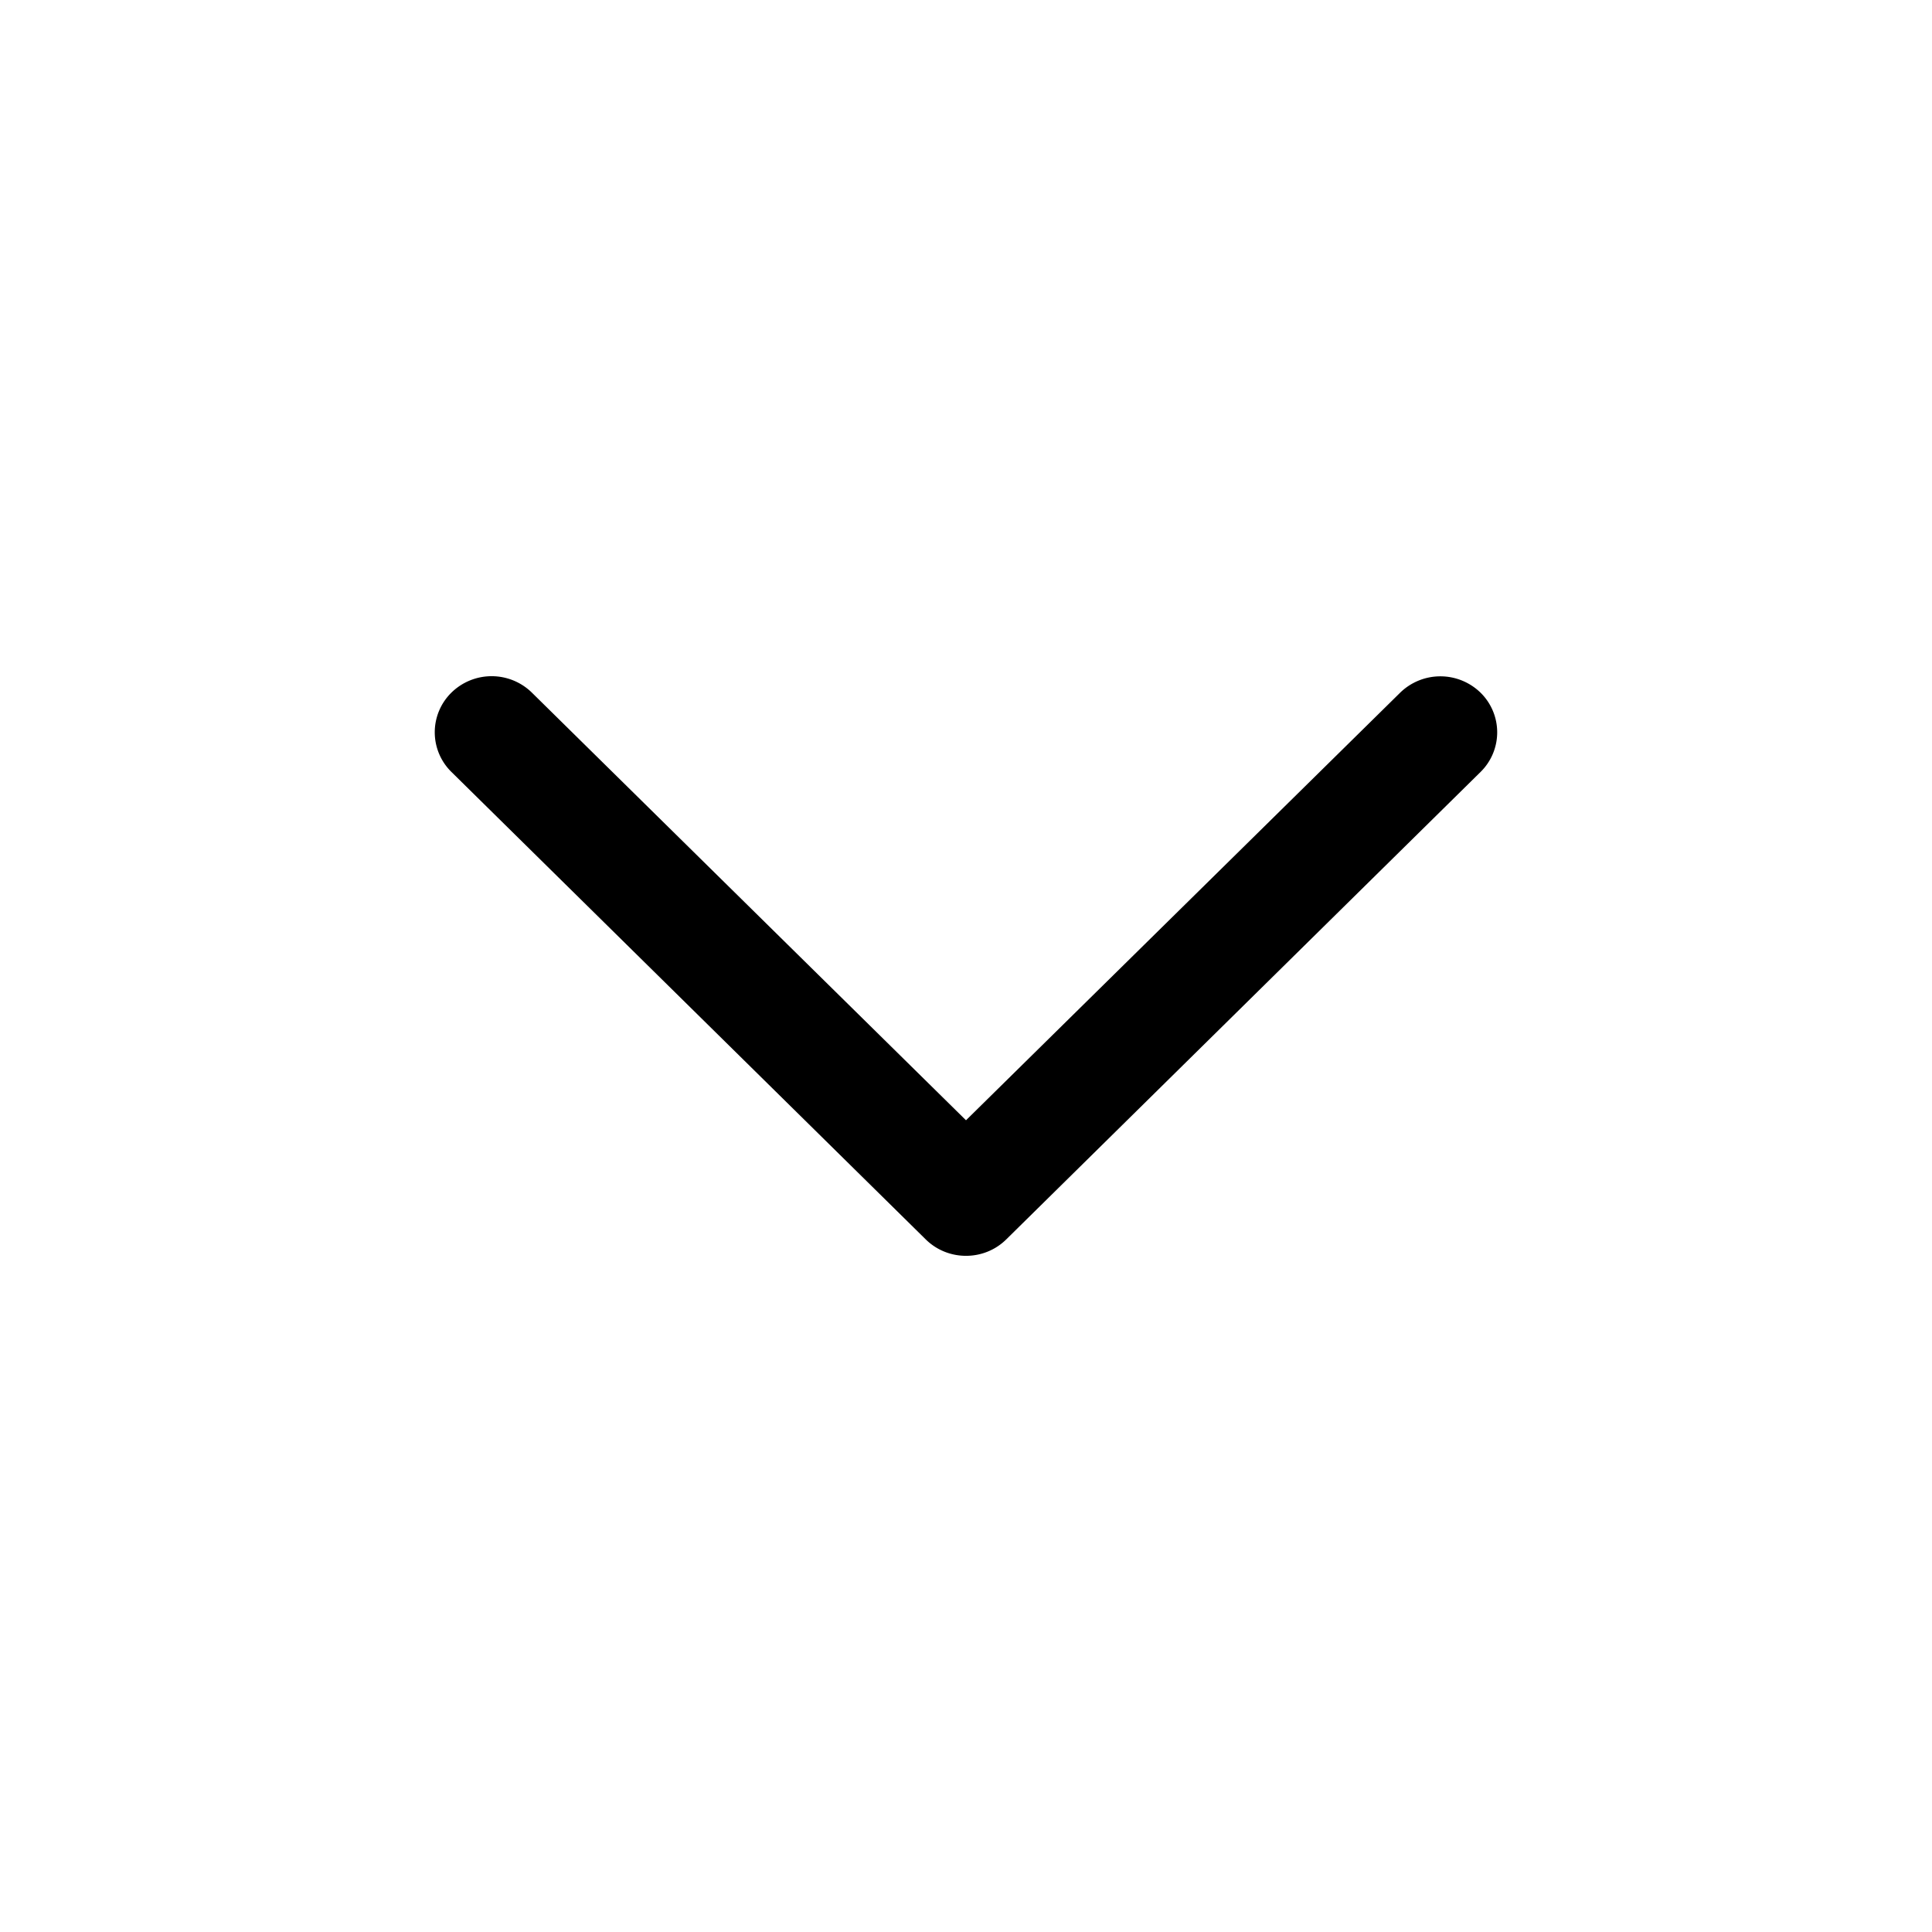 <svg xmlns="http://www.w3.org/2000/svg" width="20" height="20" fill="none"><path fill="#000" fill-rule="evenodd" d="M4.673 7.17a.575.575 0 0 0 0 .821l4.91 4.839c.23.227.604.227.834 0l4.91-4.839a.575.575 0 0 0 0-.82.596.596 0 0 0-.833 0L10 11.597 5.506 7.17a.595.595 0 0 0-.833 0Z" clip-rule="evenodd"/></svg>